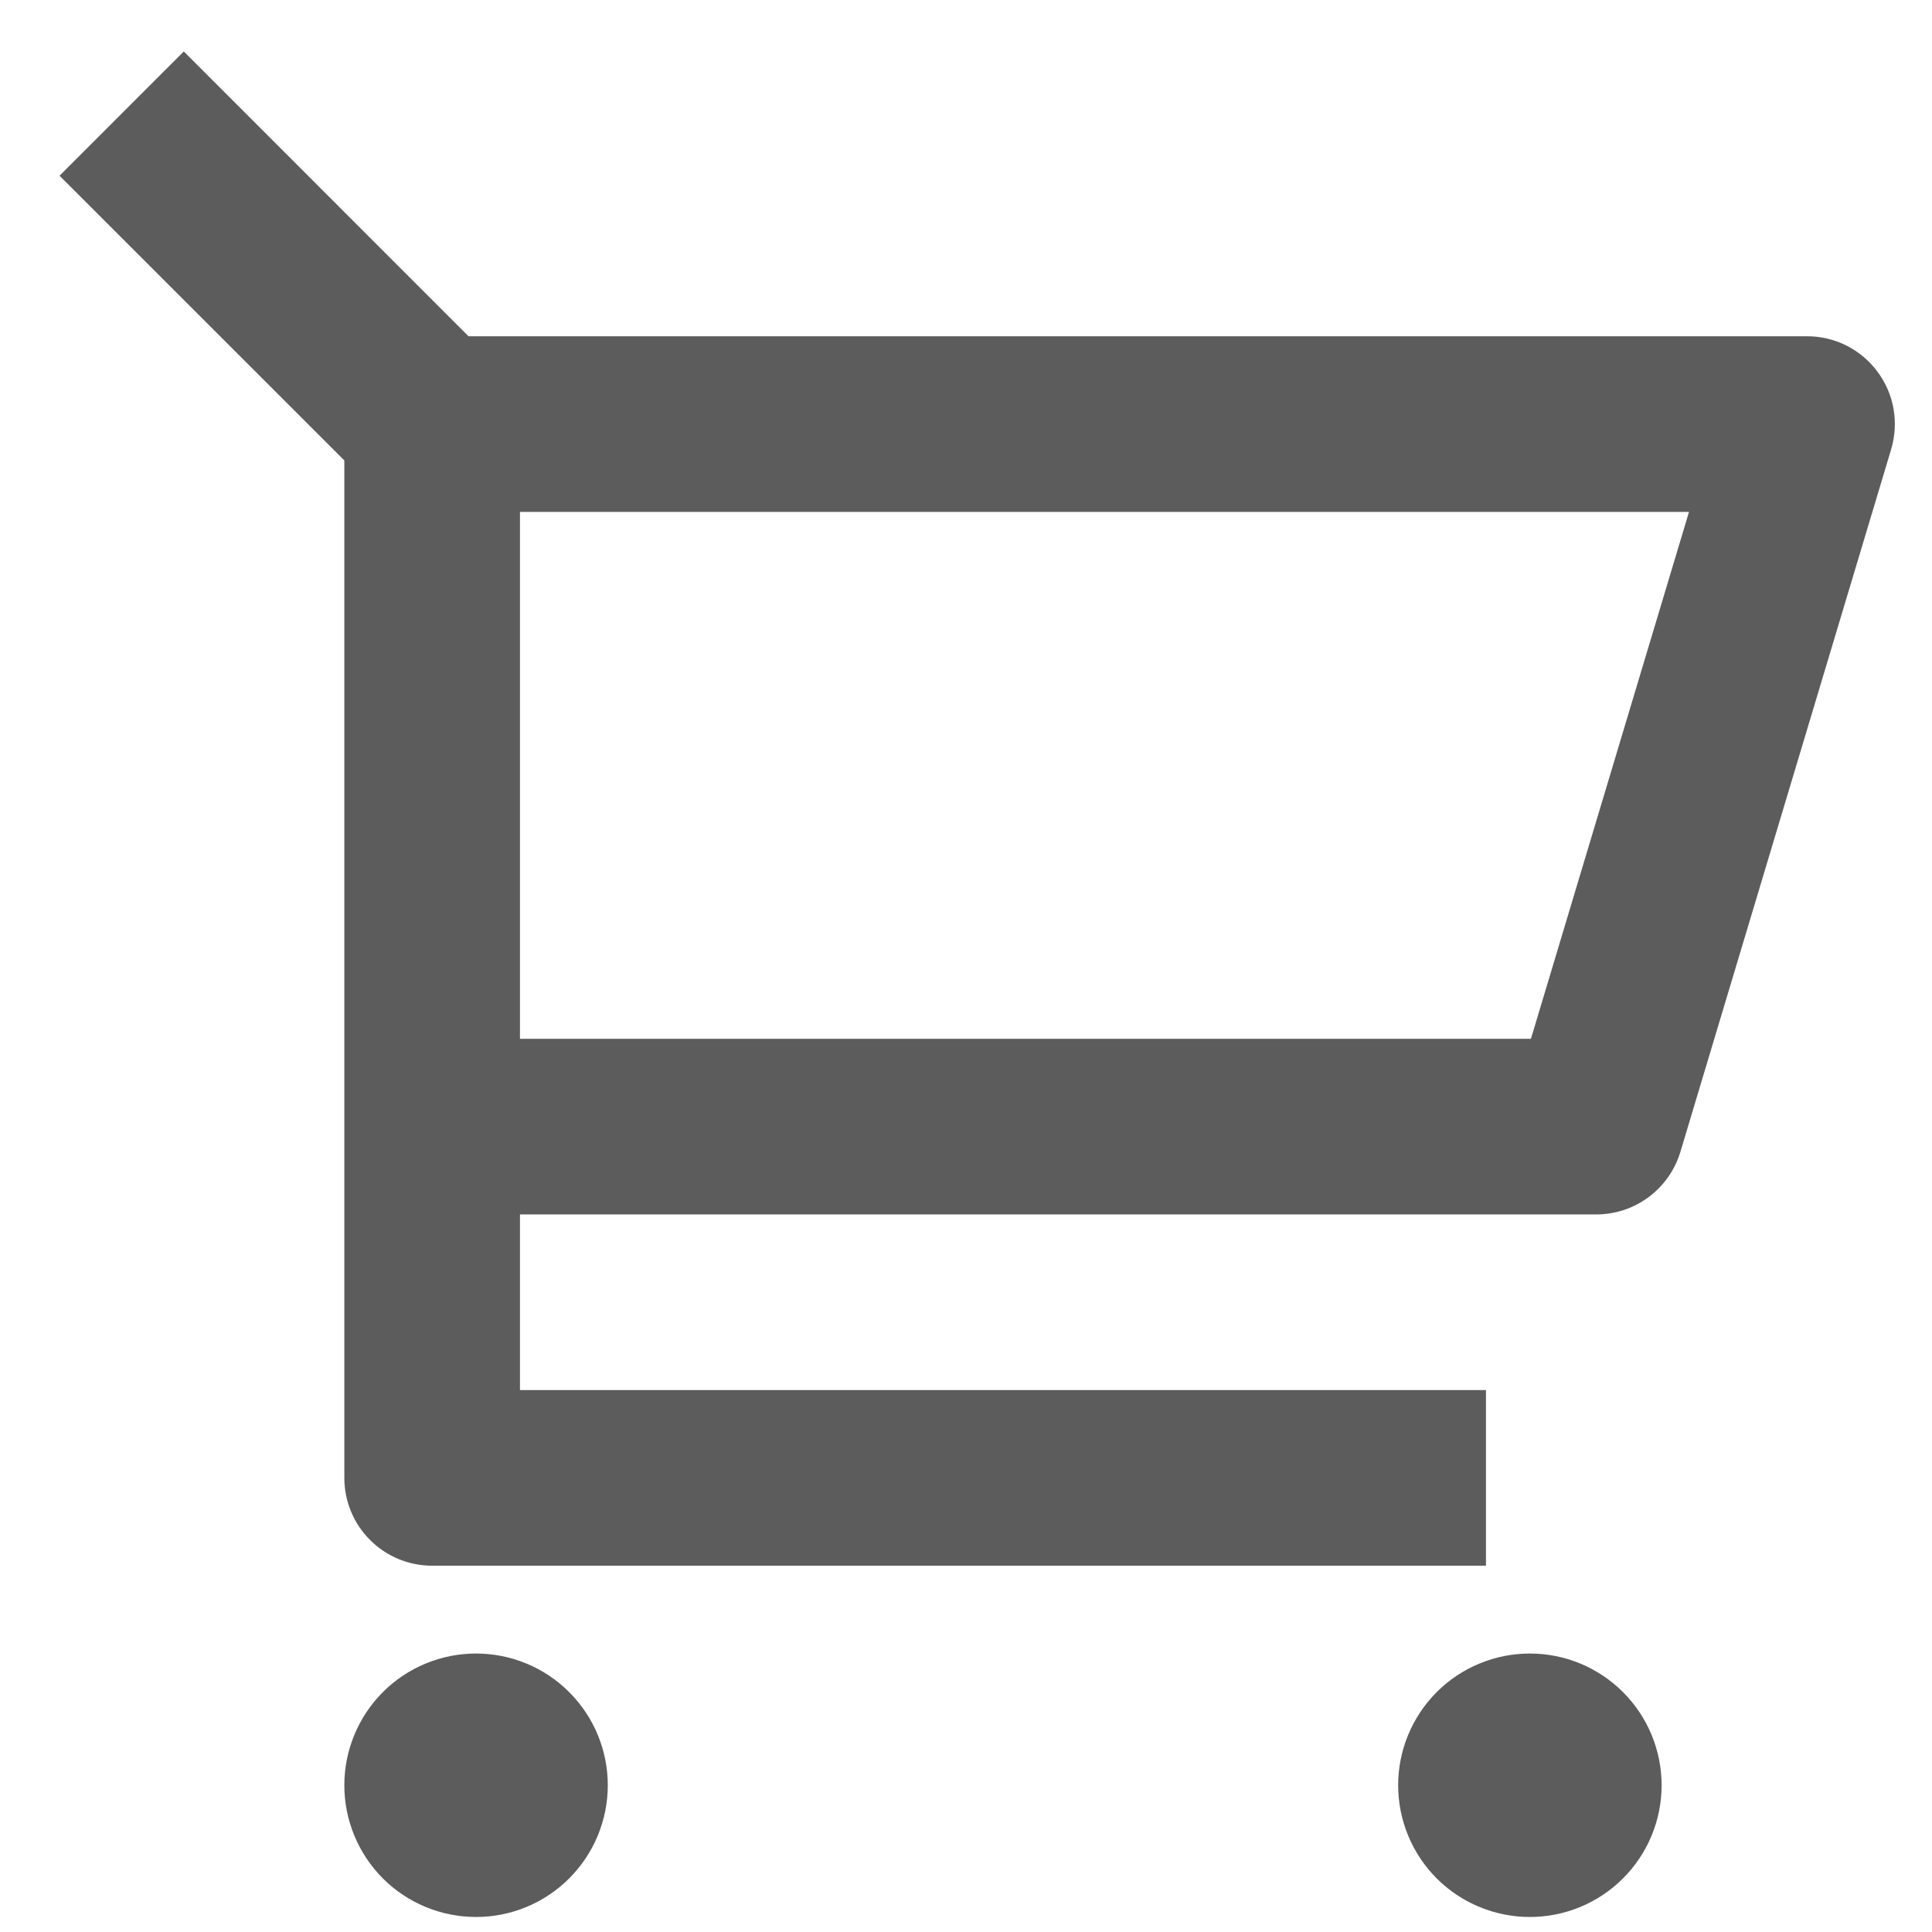<svg width="22" height="22" viewBox="0 0 22 22" fill="none" xmlns="http://www.w3.org/2000/svg">
<path d="M3.921 5.243L0.678 2.001L2.093 0.586L5.335 3.829H20.577C20.733 3.829 20.886 3.865 21.026 3.935C21.165 4.005 21.286 4.107 21.379 4.232C21.472 4.357 21.535 4.502 21.562 4.655C21.589 4.809 21.579 4.967 21.535 5.116L19.135 13.116C19.073 13.322 18.946 13.503 18.774 13.631C18.601 13.76 18.392 13.829 18.177 13.829H5.921V15.829H16.921V17.829H4.921C4.656 17.829 4.401 17.724 4.214 17.536C4.026 17.349 3.921 17.094 3.921 16.829V5.243ZM5.921 5.829V11.829H17.433L19.233 5.829H5.921ZM5.421 21.829C5.023 21.829 4.641 21.671 4.36 21.39C4.079 21.108 3.921 20.727 3.921 20.329C3.921 19.931 4.079 19.55 4.36 19.268C4.641 18.987 5.023 18.829 5.421 18.829C5.819 18.829 6.2 18.987 6.481 19.268C6.763 19.55 6.921 19.931 6.921 20.329C6.921 20.727 6.763 21.108 6.481 21.39C6.2 21.671 5.819 21.829 5.421 21.829ZM17.421 21.829C17.023 21.829 16.641 21.671 16.36 21.39C16.079 21.108 15.921 20.727 15.921 20.329C15.921 19.931 16.079 19.55 16.36 19.268C16.641 18.987 17.023 18.829 17.421 18.829C17.819 18.829 18.2 18.987 18.481 19.268C18.763 19.55 18.921 19.931 18.921 20.329C18.921 20.727 18.763 21.108 18.481 21.39C18.2 21.671 17.819 21.829 17.421 21.829Z" fill="#5C5C5C"/>
</svg>
